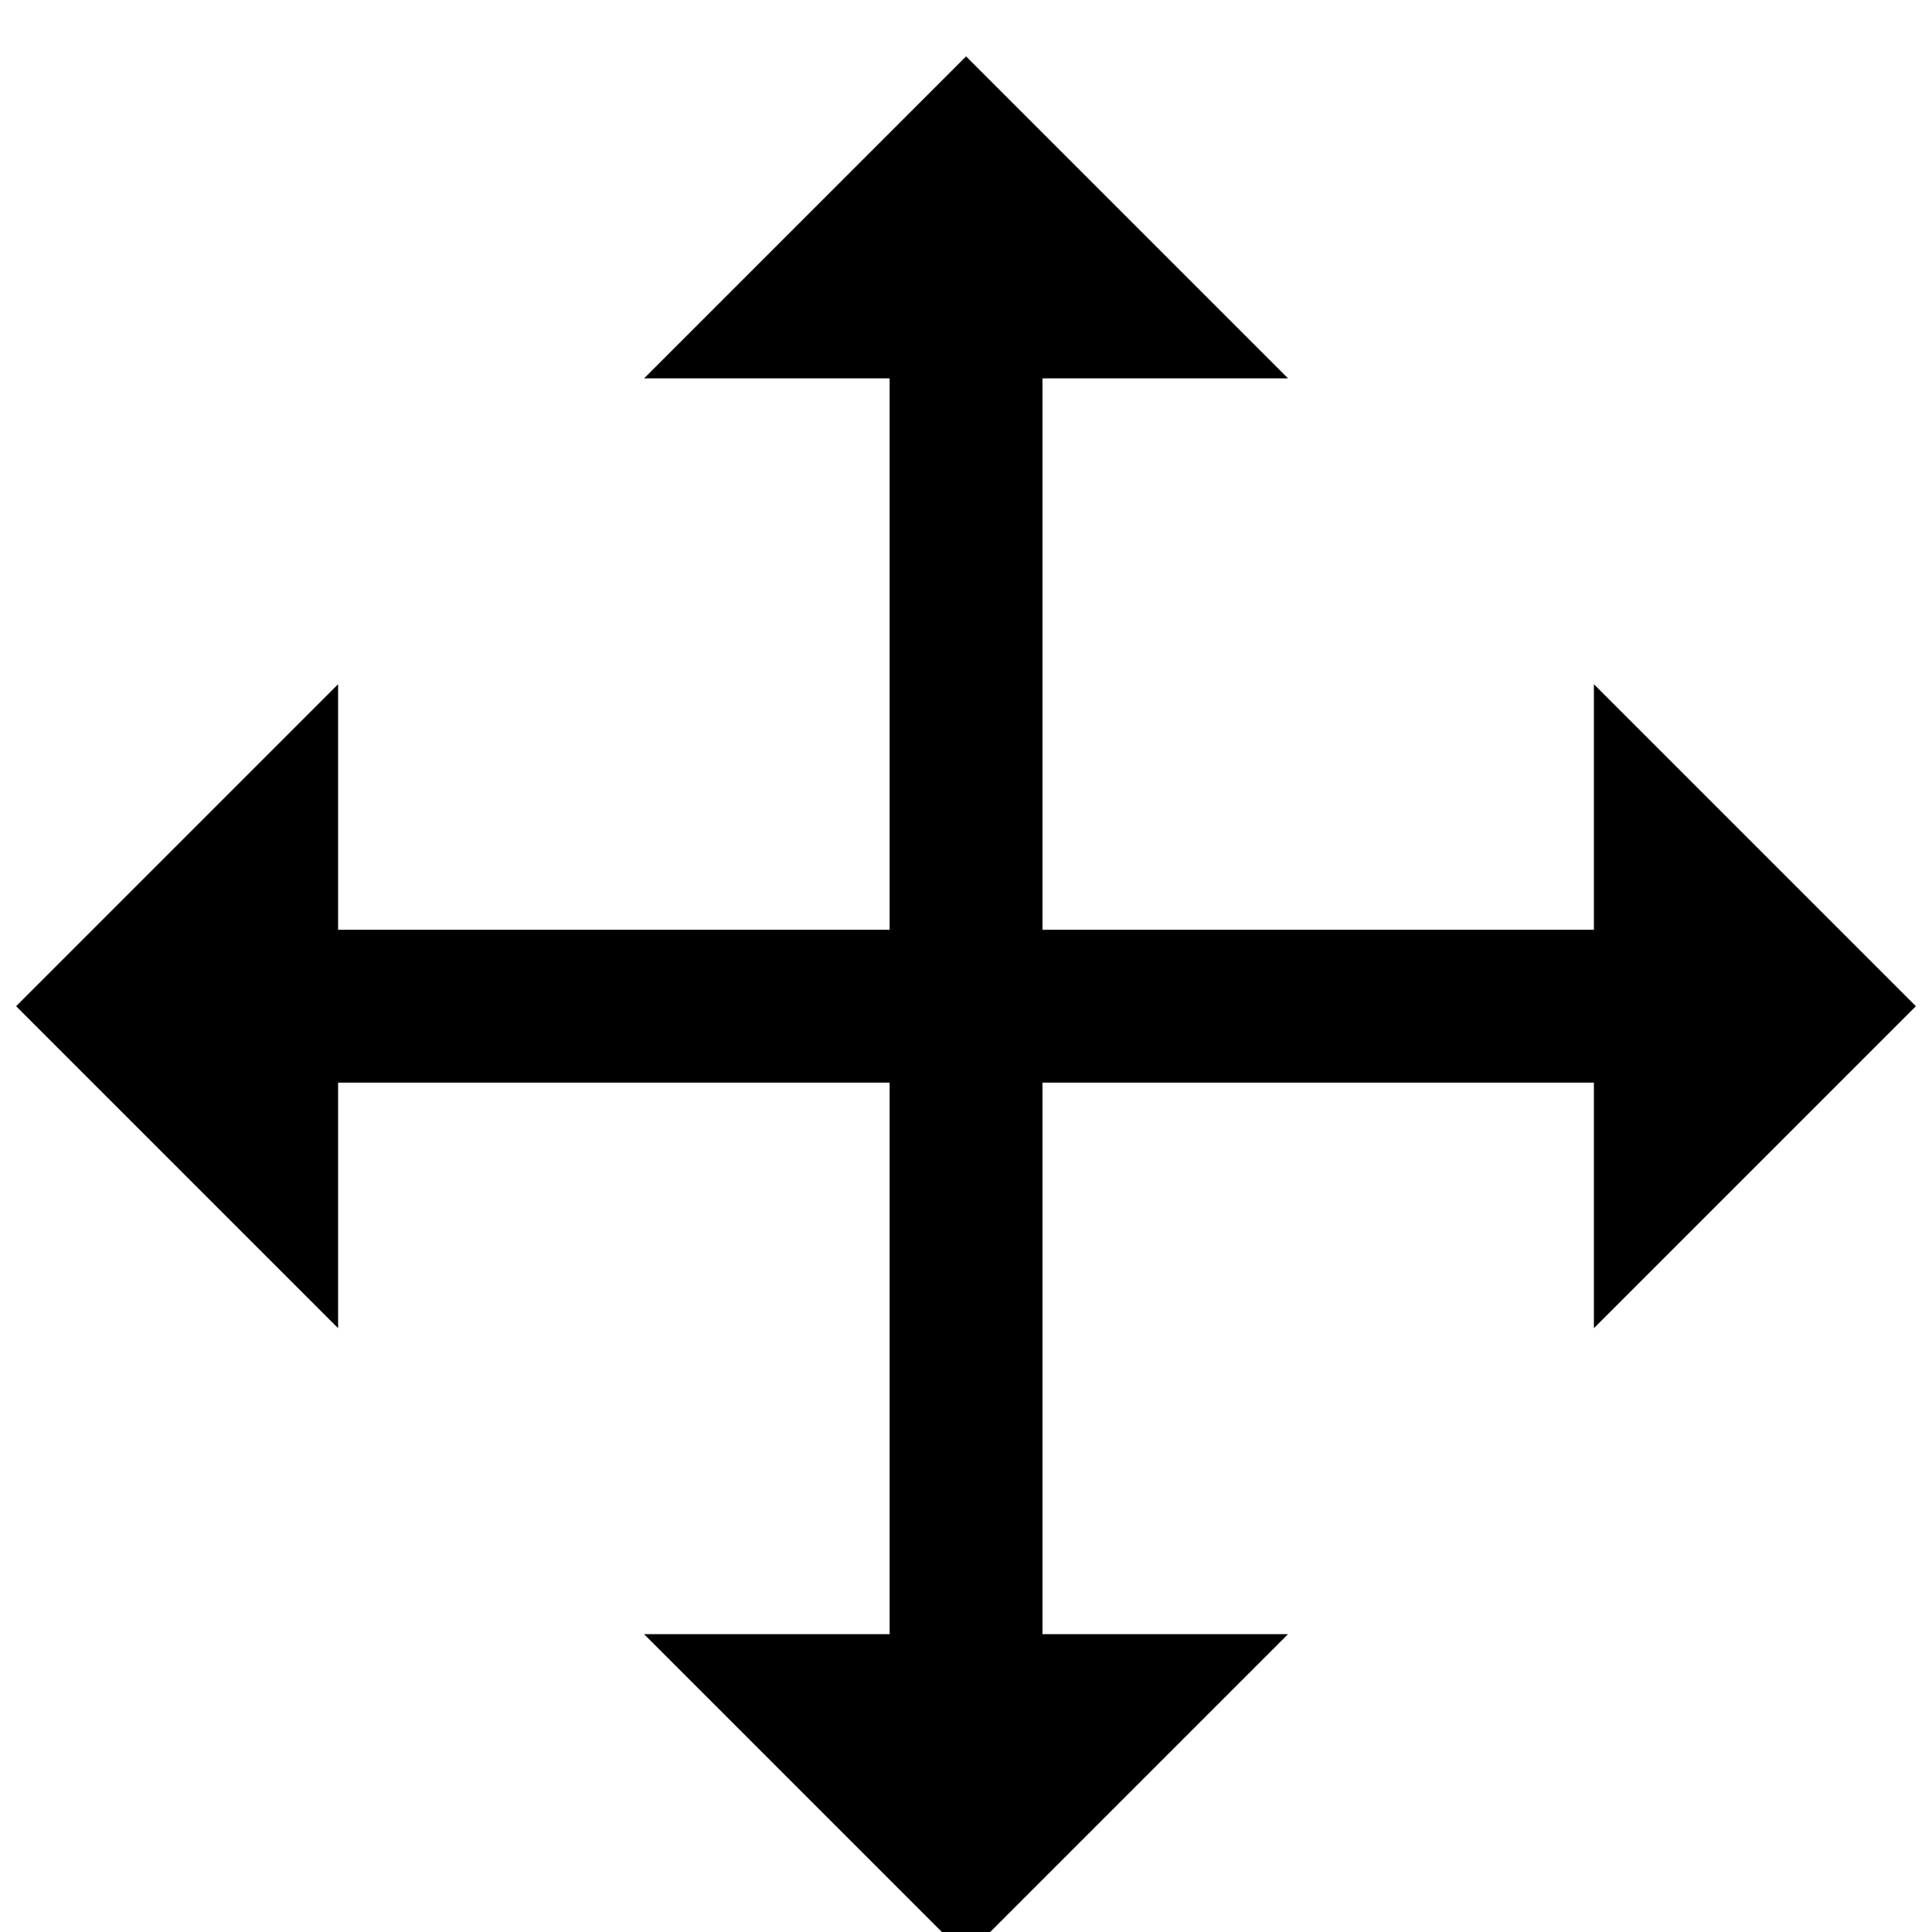 <svg xmlns="http://www.w3.org/2000/svg" width="32" height="32" viewBox="0 0 32 32">
    <path d="M17.267 6.267h4.067L16.001.934l-5.333 5.333h4.067v20.8h-4.067l5.333 5.333 5.333-5.333h-4.067zM5.6 15.4v-4.067L.267 16.666 5.6 21.999v-4.067h20.8v4.067l5.333-5.333-5.333-5.333V15.4z"/>
</svg>
